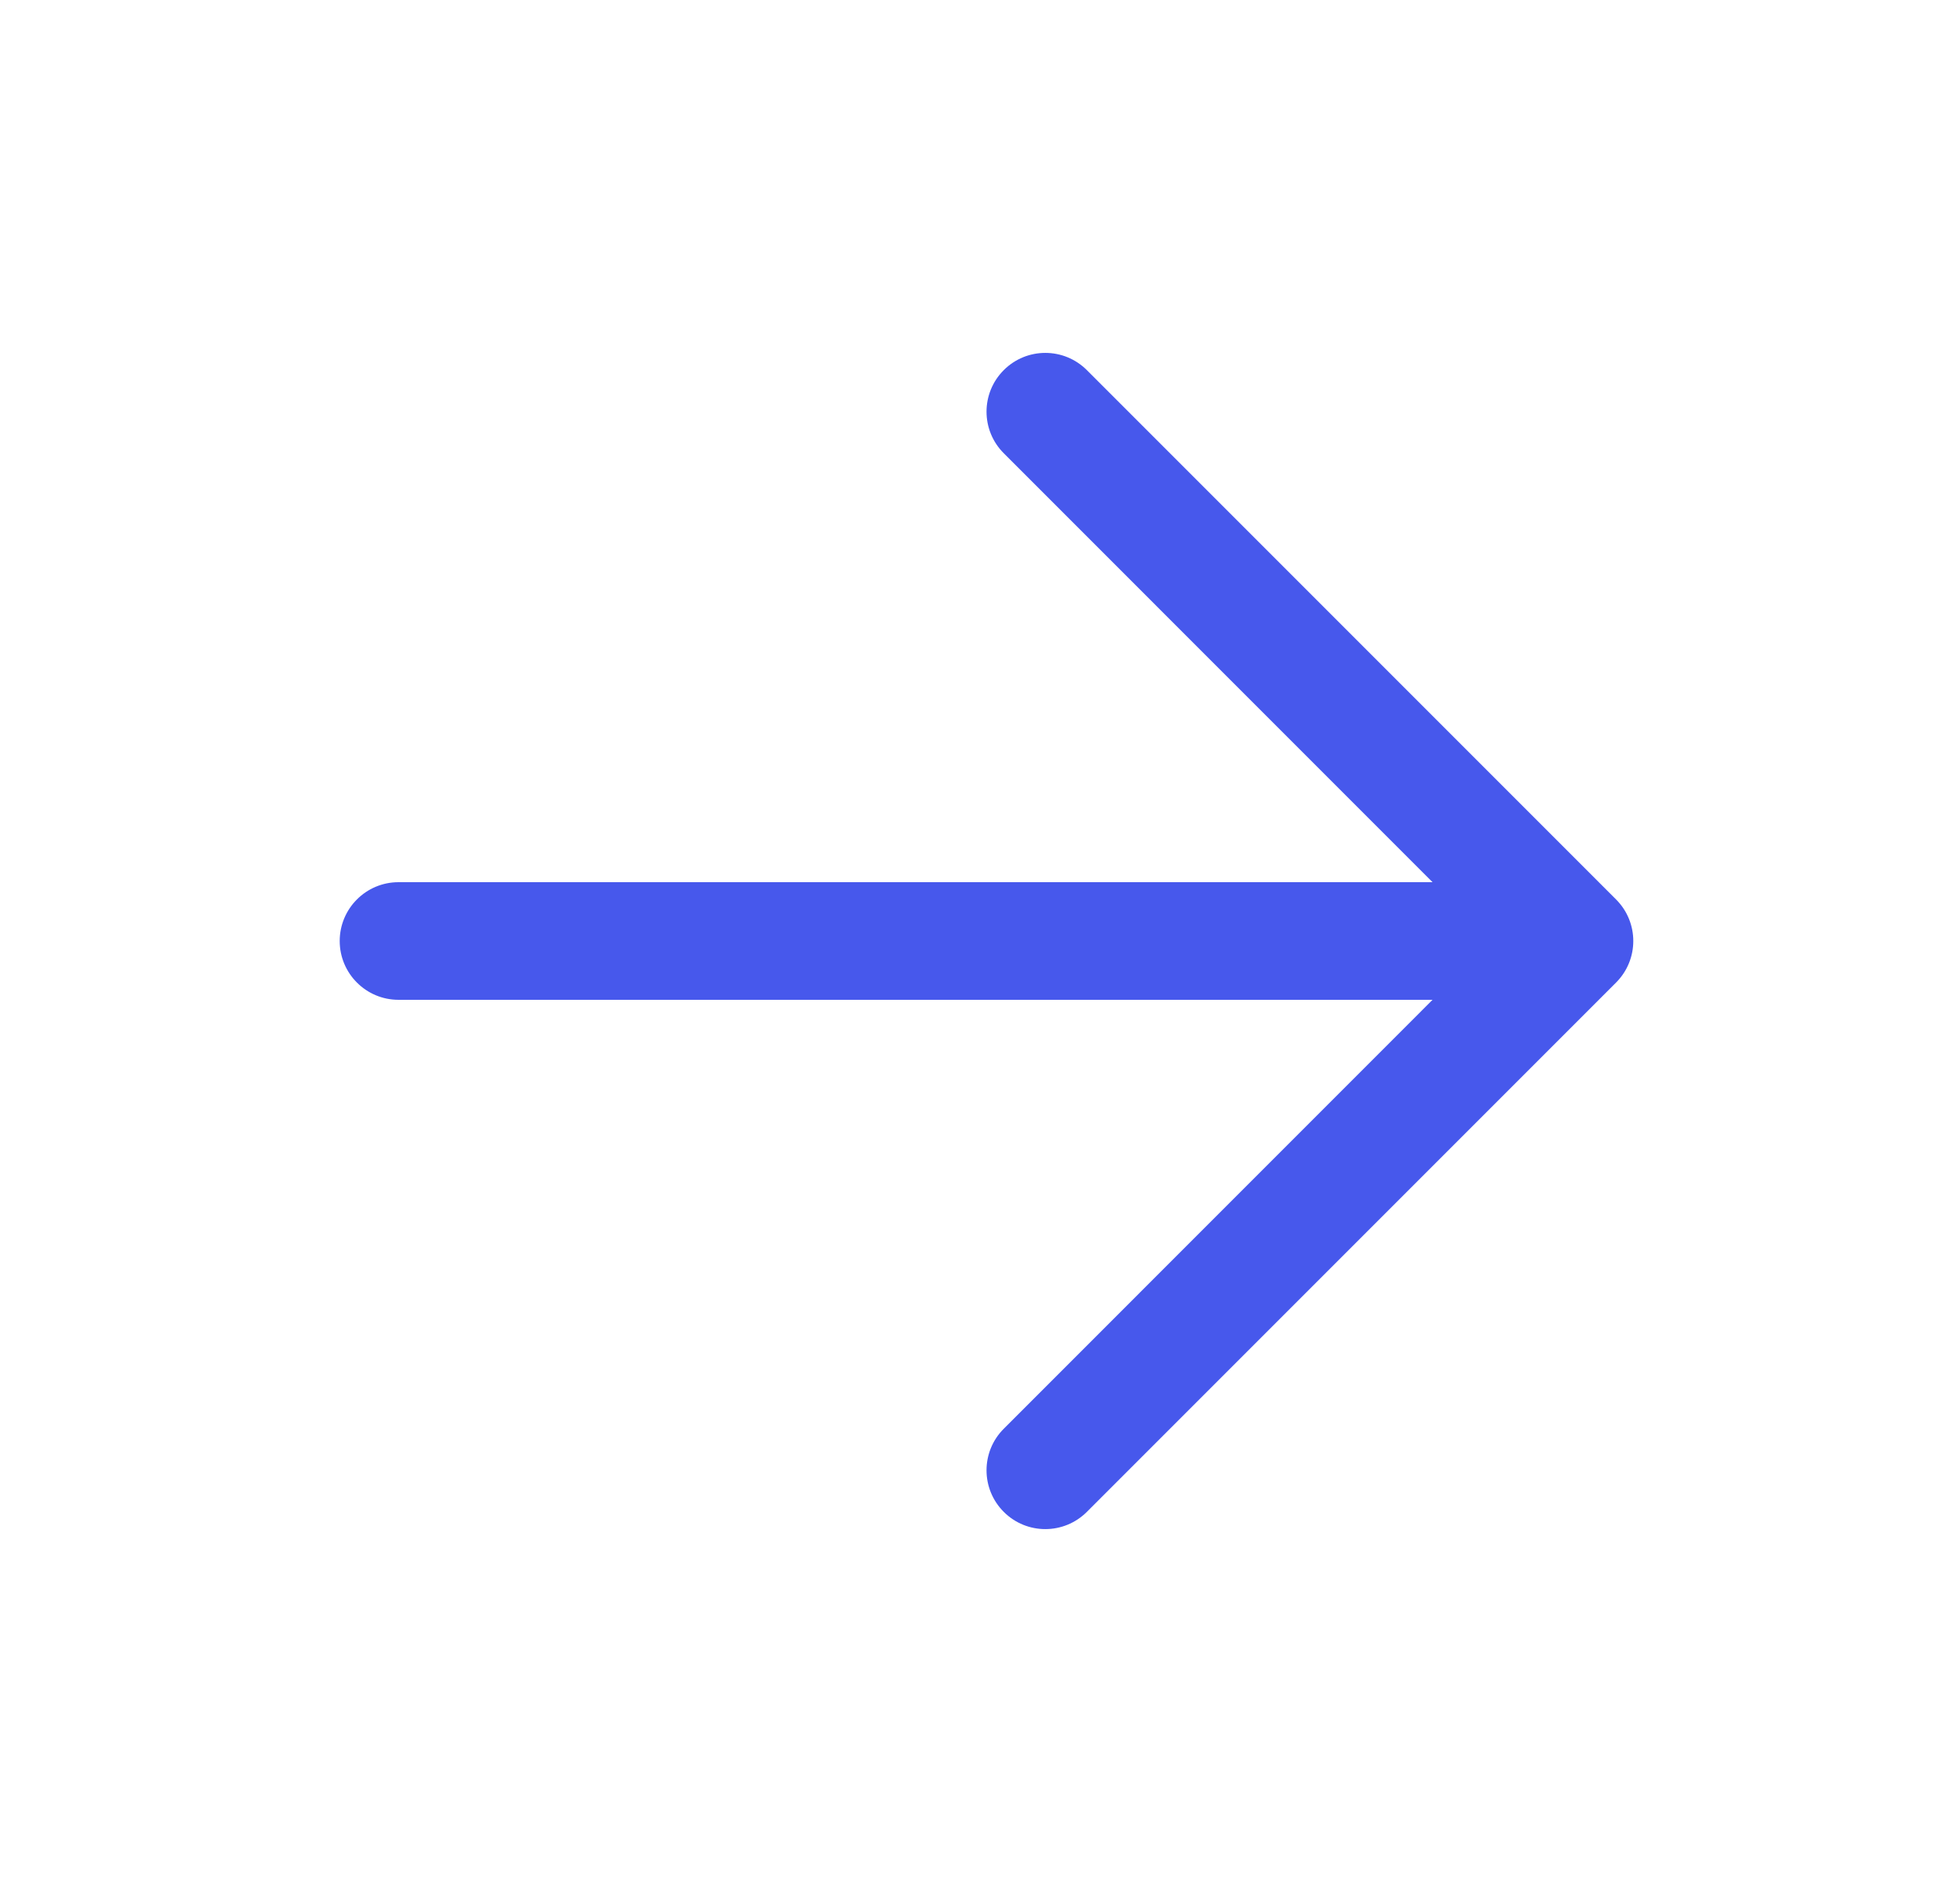 <svg width="25" height="24" viewBox="0 0 25 24" fill="none" xmlns="http://www.w3.org/2000/svg">
<g id="heroicons">
<path id="Vector (Stroke)" fill-rule="evenodd" clip-rule="evenodd" d="M4.333 12C4.333 11.586 4.669 11.25 5.083 11.25L18.272 11.25L12.803 5.78C12.51 5.487 12.51 5.013 12.803 4.72C13.096 4.427 13.57 4.427 13.863 4.72L20.613 11.47C20.906 11.763 20.906 12.237 20.613 12.53L13.863 19.28C13.57 19.573 13.096 19.573 12.803 19.28C12.51 18.987 12.51 18.513 12.803 18.22L18.272 12.75L5.083 12.75C4.669 12.75 4.333 12.414 4.333 12Z" fill="#4758EC"/>
</g>
</svg>
